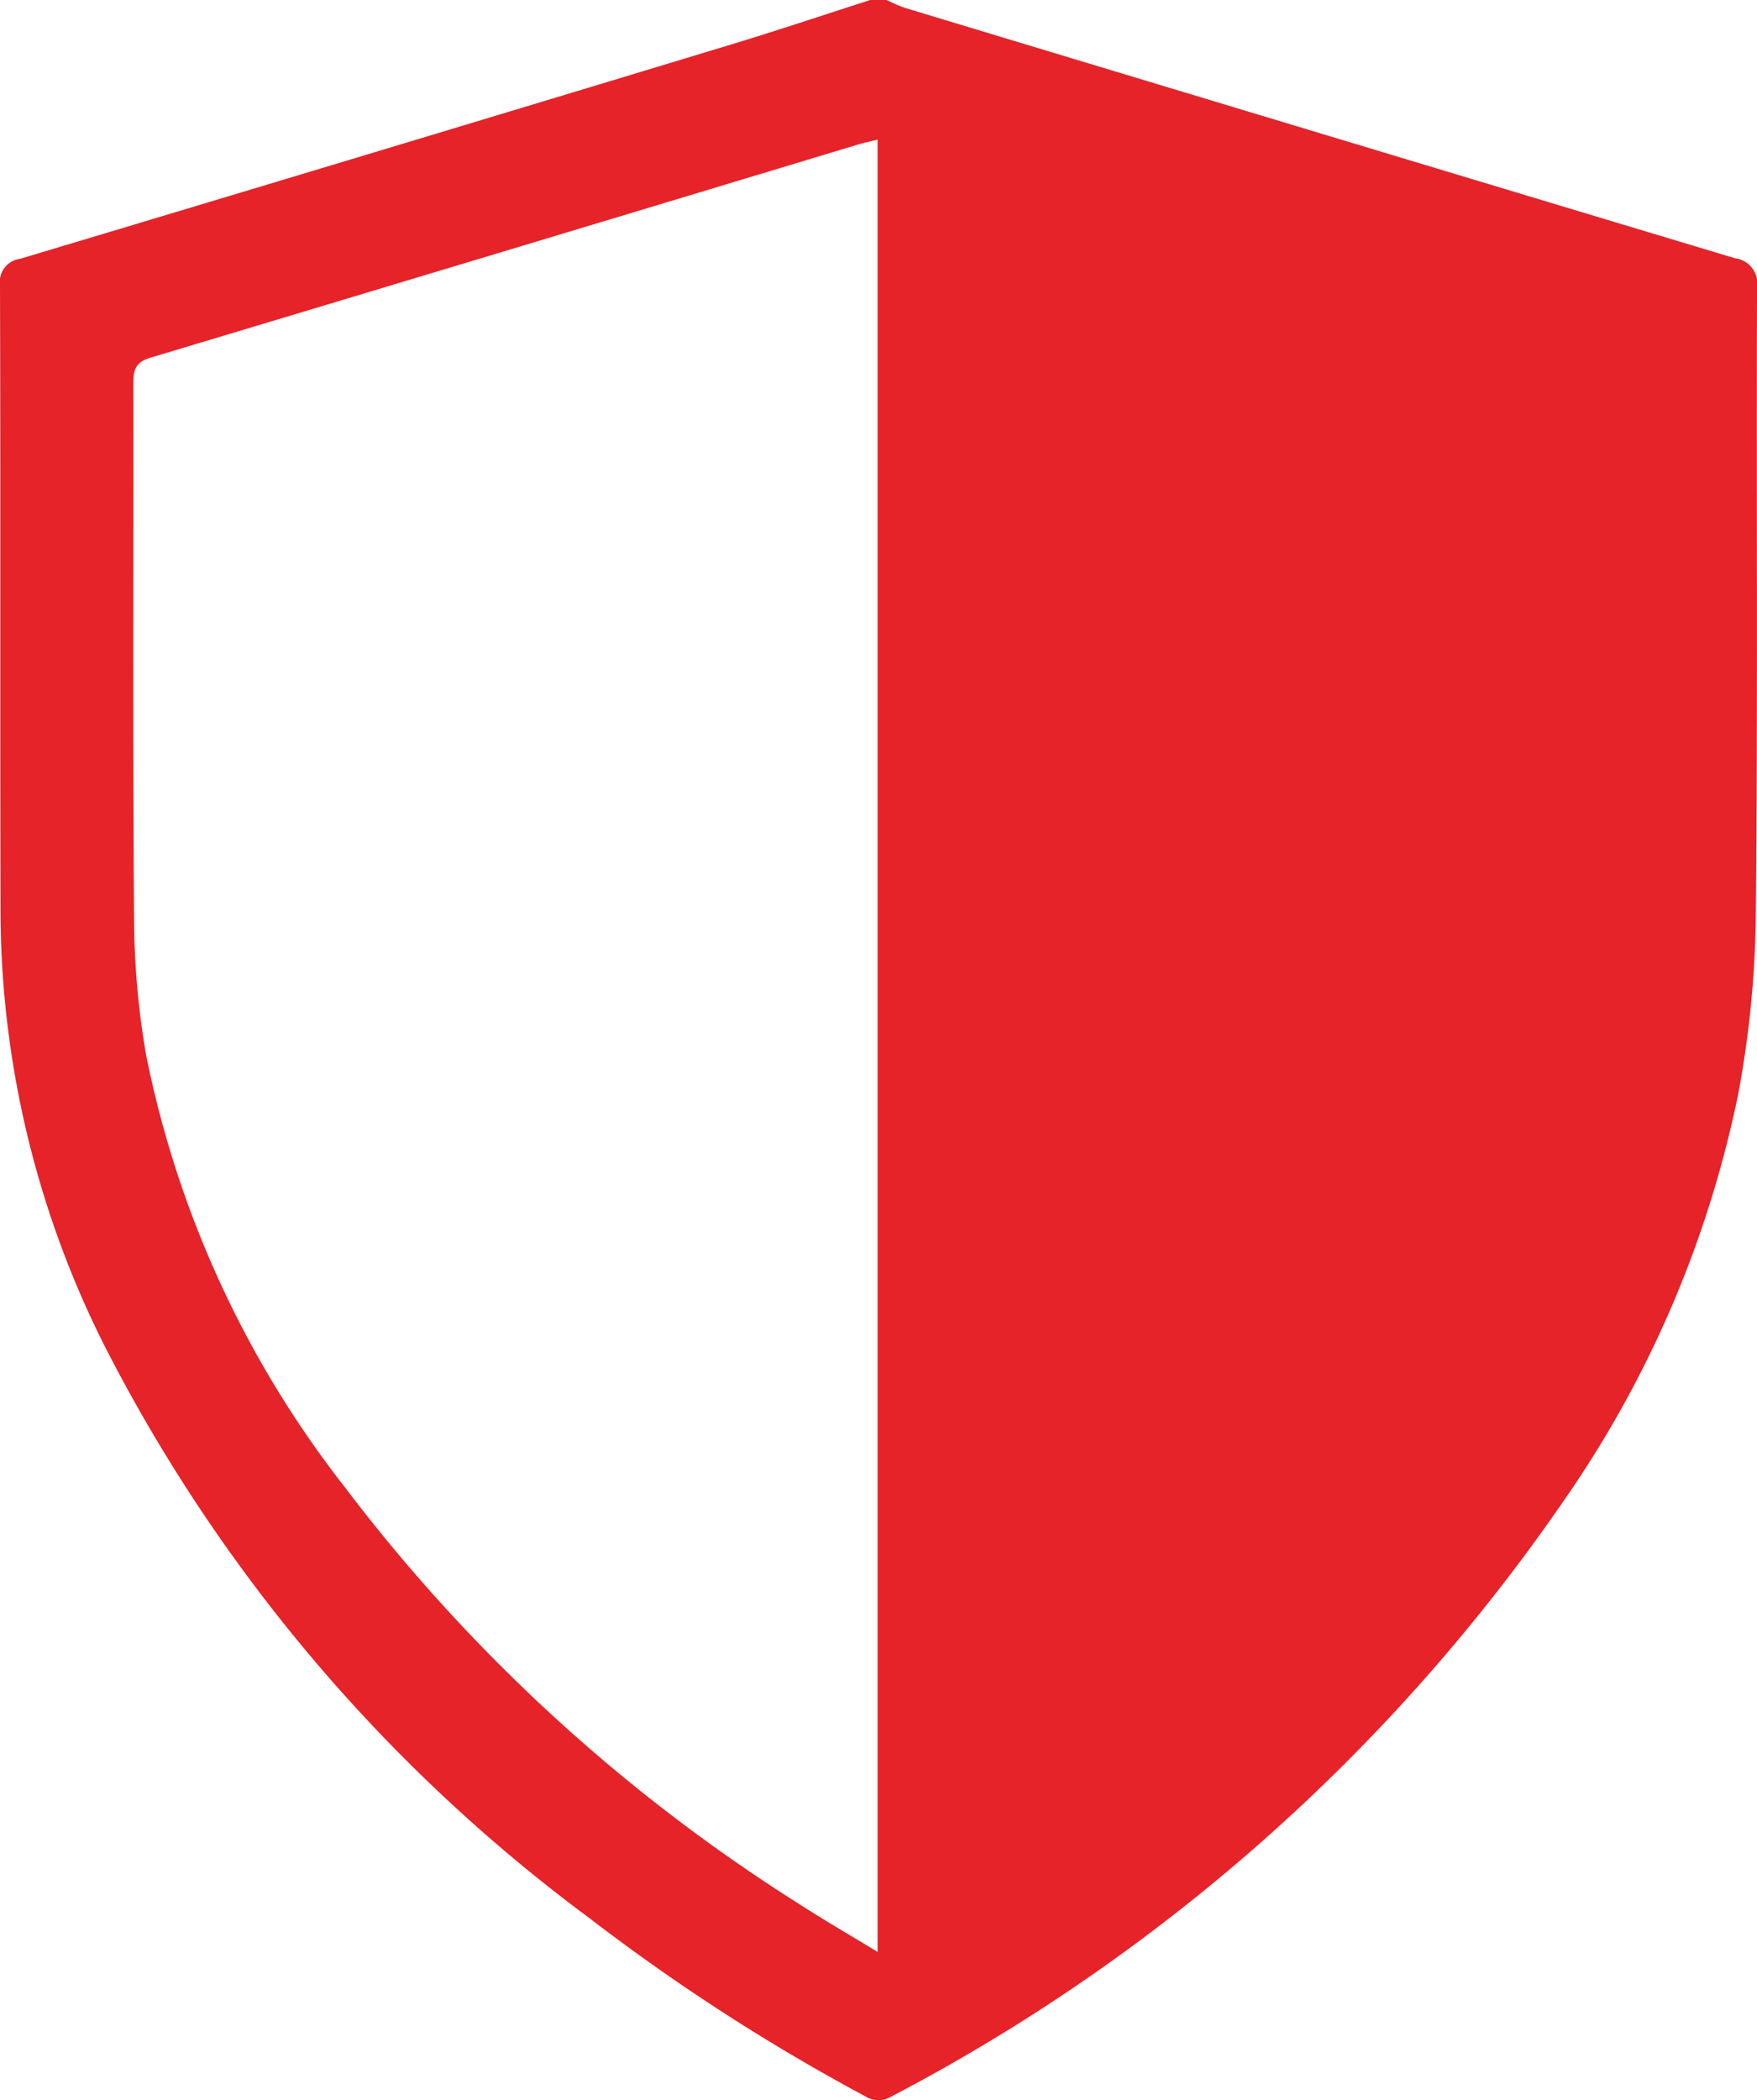 <svg xmlns="http://www.w3.org/2000/svg" viewBox="0 0 50.889 60.808"><path data-name="Path 258" d="M25.206 0h.477a4.581 4.581 0 0 0 .526.228q12.02 3.634 24.043 7.25a.736.736 0 0 1 .638.849c-.02 6.046.024 12.094-.035 18.14a29.676 29.676 0 0 1-.507 5.194 31.711 31.711 0 0 1-5.007 11.719 54.032 54.032 0 0 1-19.607 17.365.71.71 0 0 1-.581 0 58.414 58.414 0 0 1-8.083-5.21 47.5 47.5 0 0 1-14-16.485A28.117 28.117 0 0 1 .015 26.527C0 20.44.018 14.353 0 8.268a.676.676 0 0 1 .58-.774q10.294-3.085 20.577-6.2c1.356-.41 2.7-.862 4.049-1.294m.212 4.043c-.2.05-.375.084-.542.134q-10.26 3.1-20.524 6.181c-.467.139-.49.4-.489.779.007 5.136-.018 10.272.02 15.407a23.8 23.8 0 0 0 .341 3.96 29.756 29.756 0 0 0 5.738 12.522 49.889 49.889 0 0 0 13.106 12.052c.754.491 1.535.94 2.35 1.437Z" fill="#e52329"/></svg>